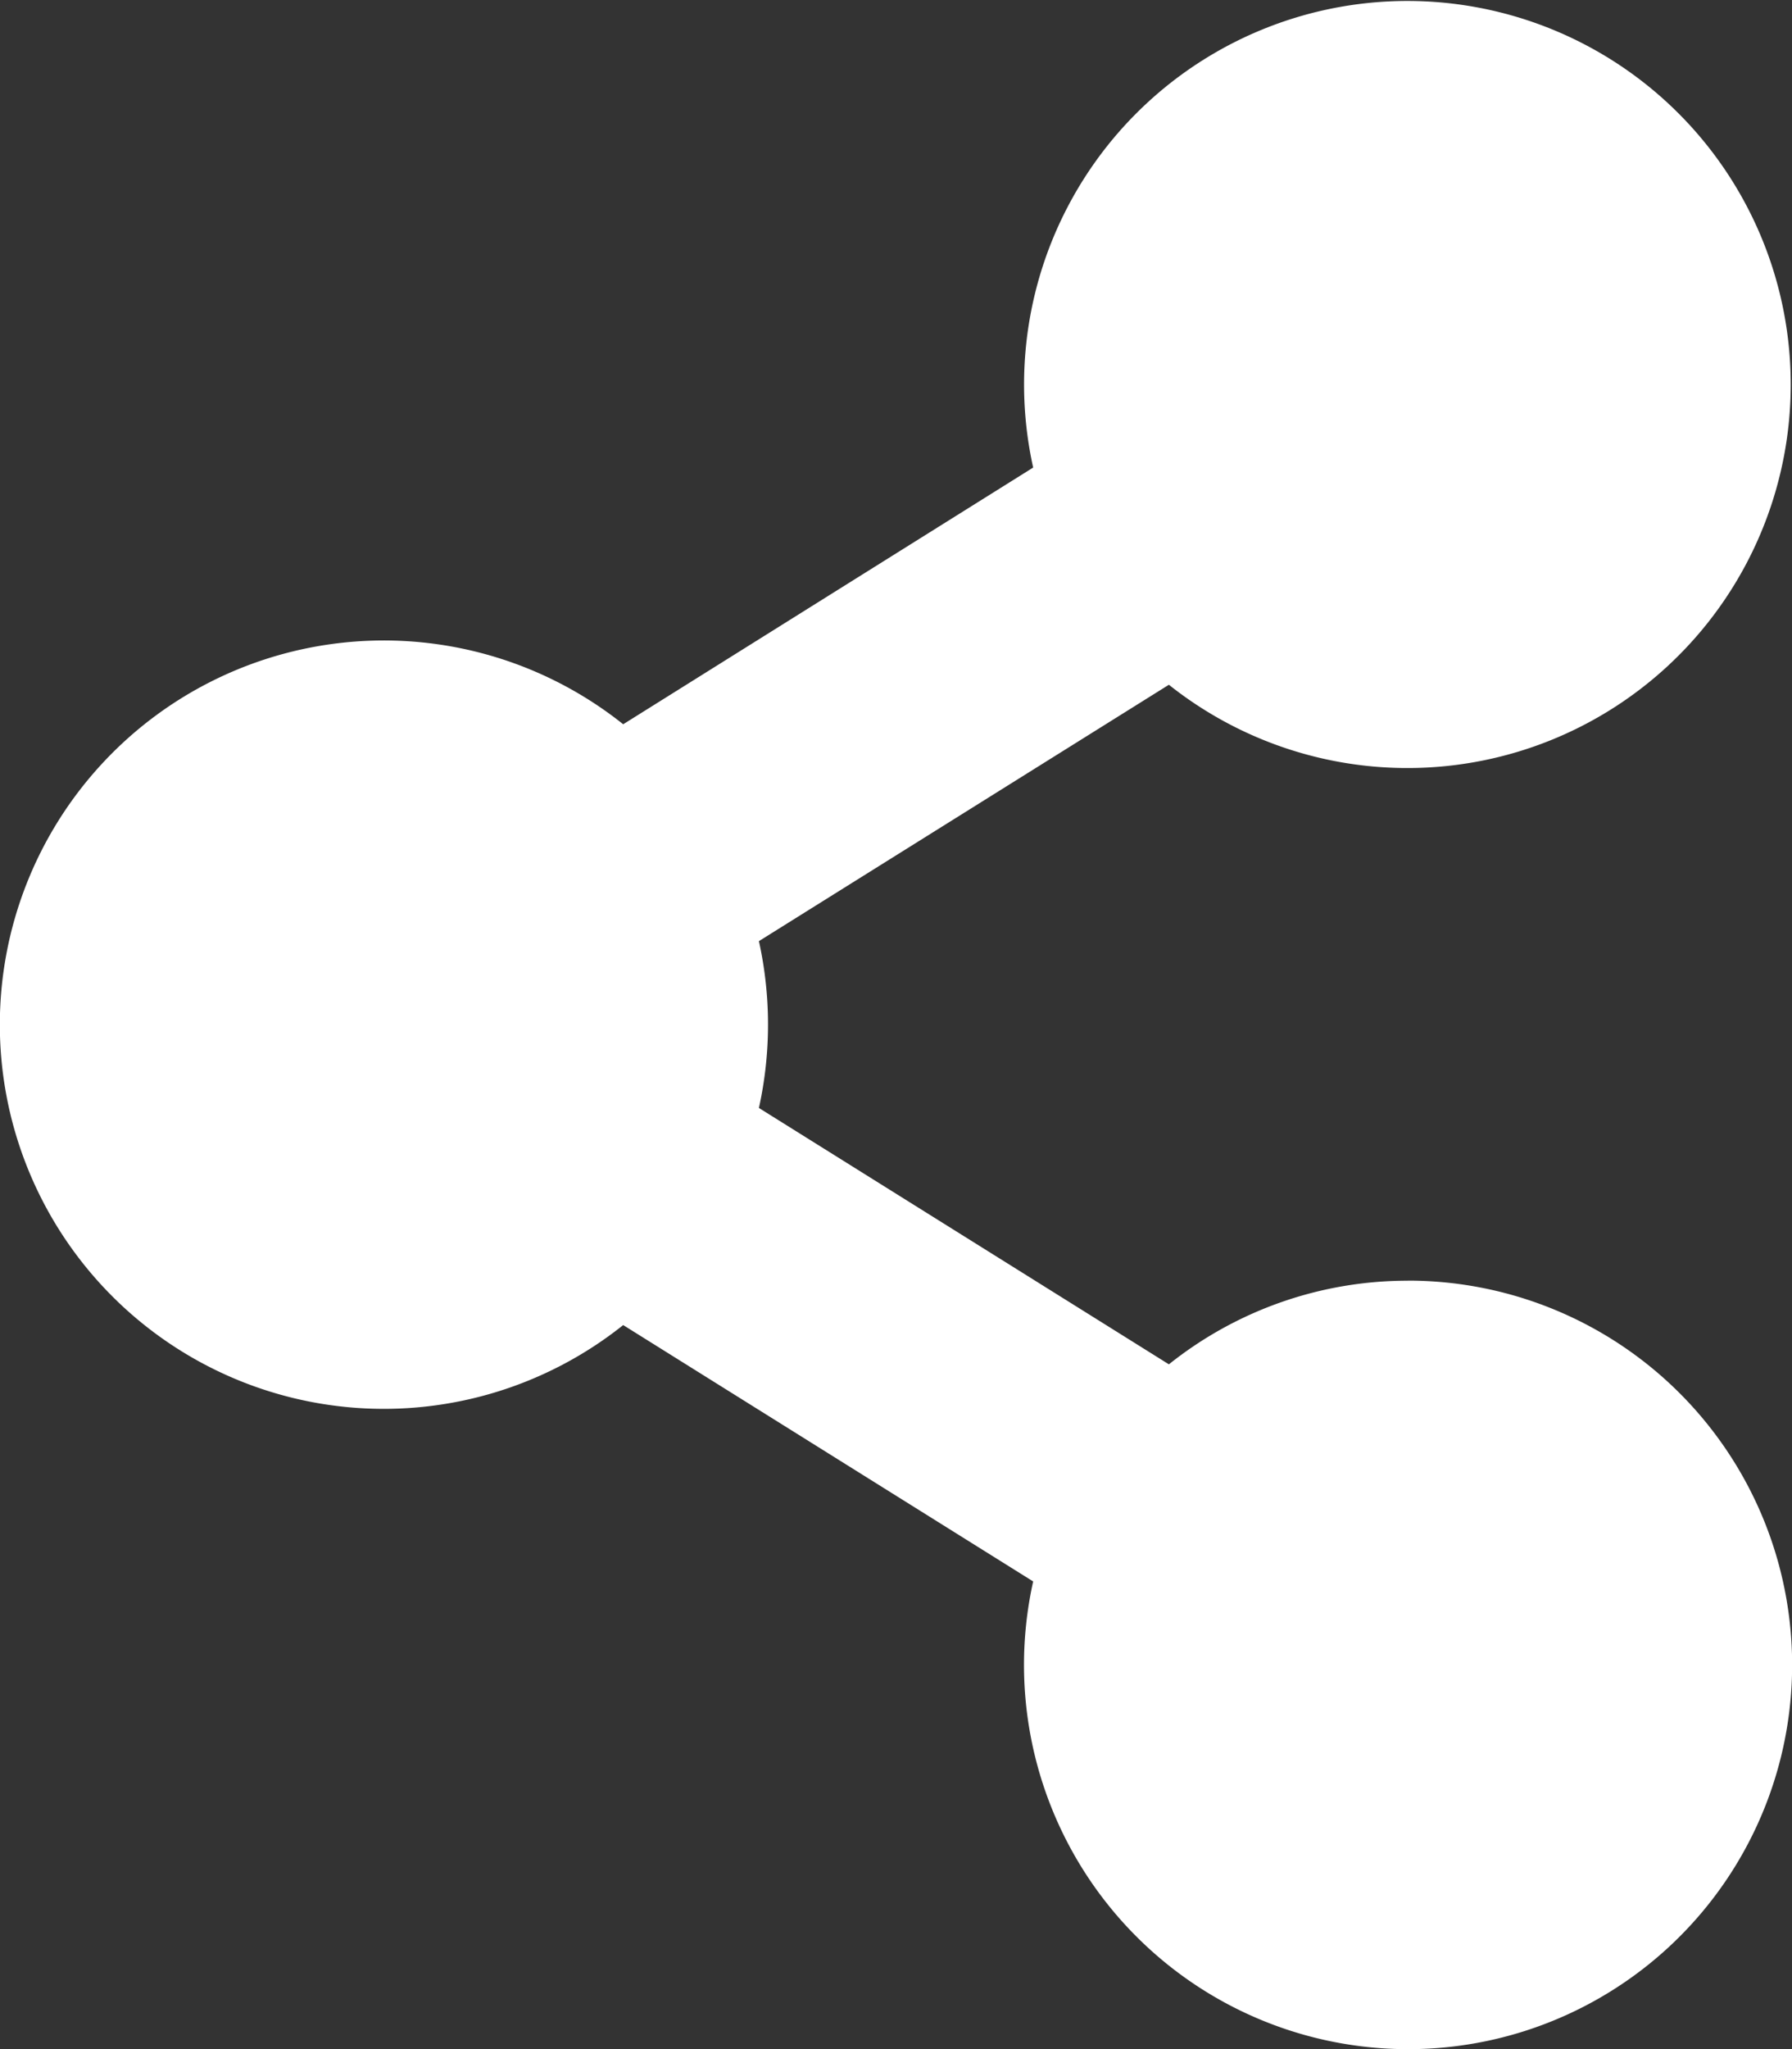 <svg xmlns="http://www.w3.org/2000/svg" width="21.785" height="24.898" viewBox="0 0 21.785 24.898">
  <rect x="0" y="0" width="21.785" height="24.898" fill="#333333" stroke="none"/>
  <path id="share-icon" d="M17.117,15.561a4.648,4.648,0,0,0-2.907,1.016L9.226,13.462a4.7,4.7,0,0,0,0-2.027L14.21,8.32a4.66,4.66,0,1,0-1.65-2.639L7.576,8.8a4.668,4.668,0,1,0,0,7.3l4.984,3.115a4.669,4.669,0,1,0,4.558-3.655Z" fill="#fff"/>
</svg>
